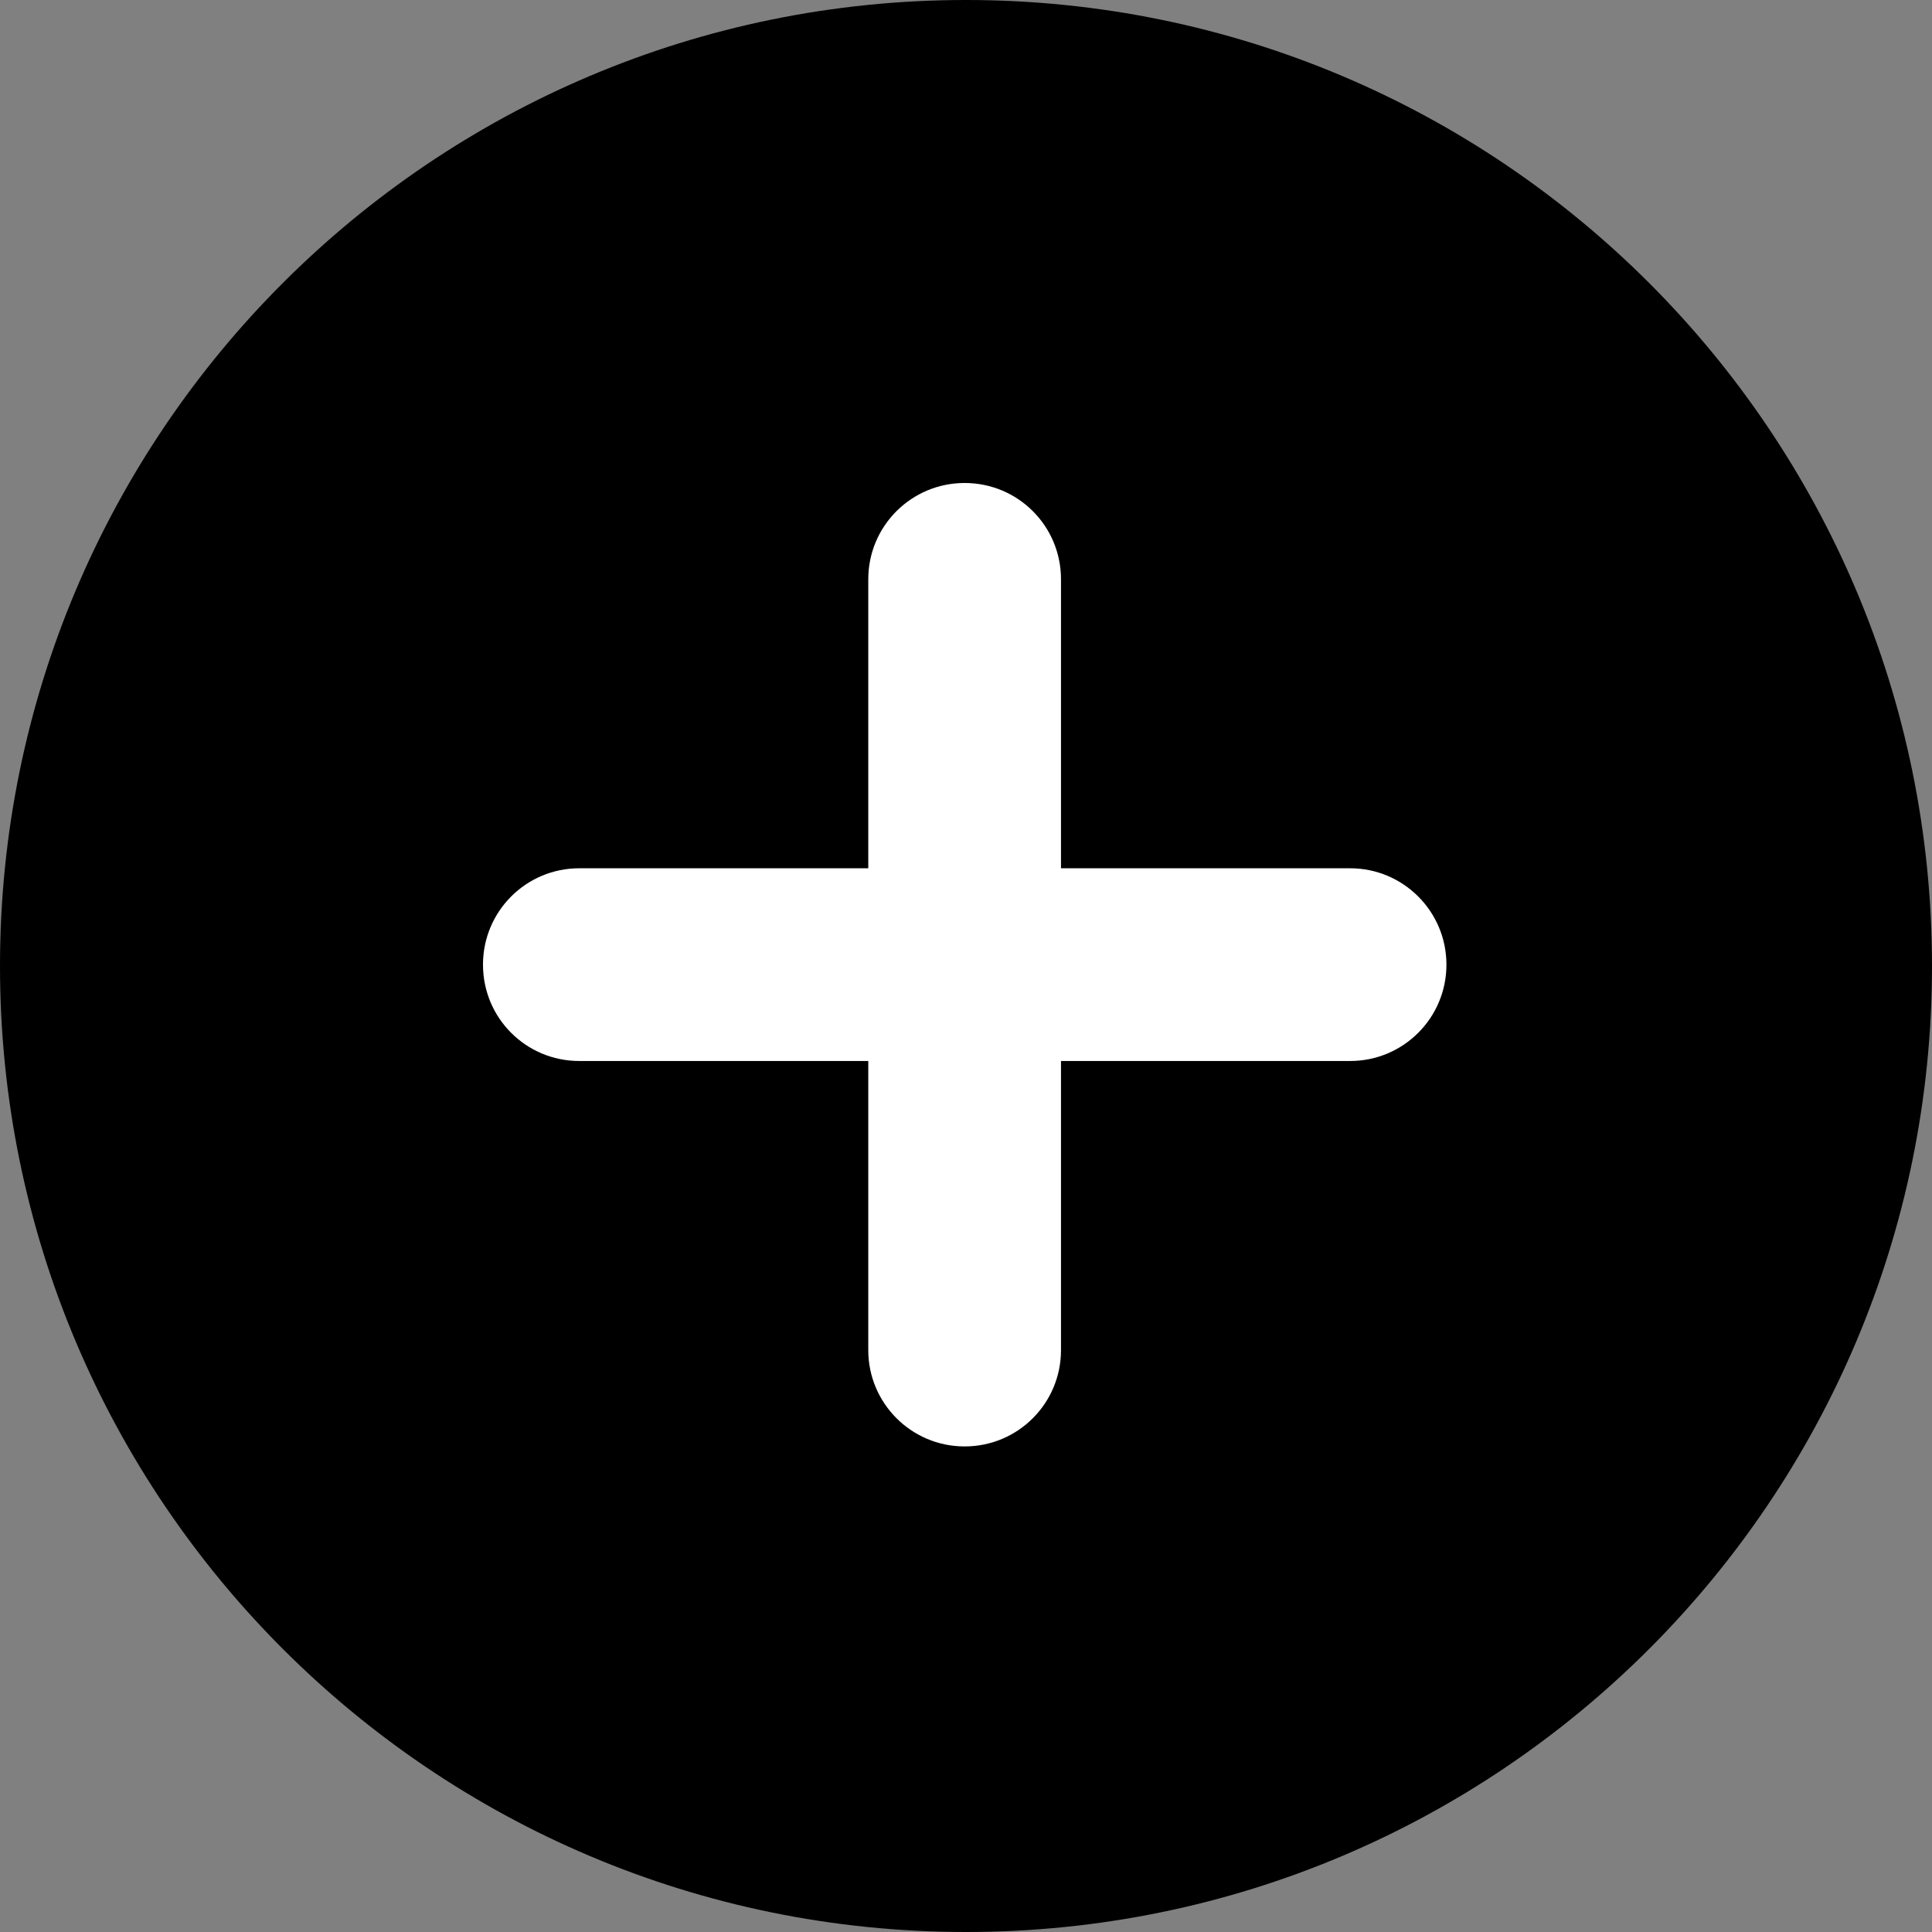 <?xml version="1.0" encoding="UTF-8"?>
<svg width="12px" height="12px" viewBox="0 0 12 12" version="1.1" xmlns="http://www.w3.org/2000/svg" xmlns:xlink="http://www.w3.org/1999/xlink">
    <rect x="0" y="0" width="12" height="12" fill="#808080" stroke="none"/>
    <title></title>
    <g id="页面-1" stroke="none" stroke-width="1" fill="none" fill-rule="evenodd">
        <g id="下拉、编辑不同状态" transform="translate(-1280, -546)" fill-rule="nonzero">
            <g id="tianjia_hover" transform="translate(1280, 546)">
                <path d="M6,12 C2.686,12 0,9.313 0,6 C0,2.686 2.686,0 6,0 C9.314,0 12,2.686 12,6 C12,9.313 9.314,12 6,12 Z" id="形状" fill="currentColor"></path>
                <path d="M8.386,6.59 C8.386,6.59 6.59,6.59 6.59,6.59 C6.59,6.59 6.59,8.386 6.59,8.386 C6.59,8.716 6.323,8.984 5.992,8.984 C5.992,8.984 5.991,8.984 5.991,8.984 C5.661,8.984 5.393,8.716 5.393,8.386 C5.393,8.386 5.393,6.59 5.393,6.59 C5.393,6.59 3.598,6.59 3.598,6.59 C3.267,6.59 3,6.323 3,5.992 C3,5.992 3,5.991 3,5.991 C3,5.661 3.267,5.393 3.598,5.393 C3.598,5.393 5.393,5.393 5.393,5.393 C5.393,5.393 5.393,3.598 5.393,3.598 C5.393,3.267 5.661,3 5.991,3 C5.991,3 5.992,3 5.992,3 C6.323,3 6.59,3.267 6.59,3.598 C6.59,3.598 6.59,5.393 6.59,5.393 C6.59,5.393 8.386,5.393 8.386,5.393 C8.716,5.393 8.984,5.661 8.984,5.991 C8.984,5.991 8.984,5.992 8.984,5.992 C8.984,6.323 8.716,6.59 8.386,6.59 Z" id="路径" fill="#FFFFFF"></path>
            </g>
        </g>
    </g>
</svg>